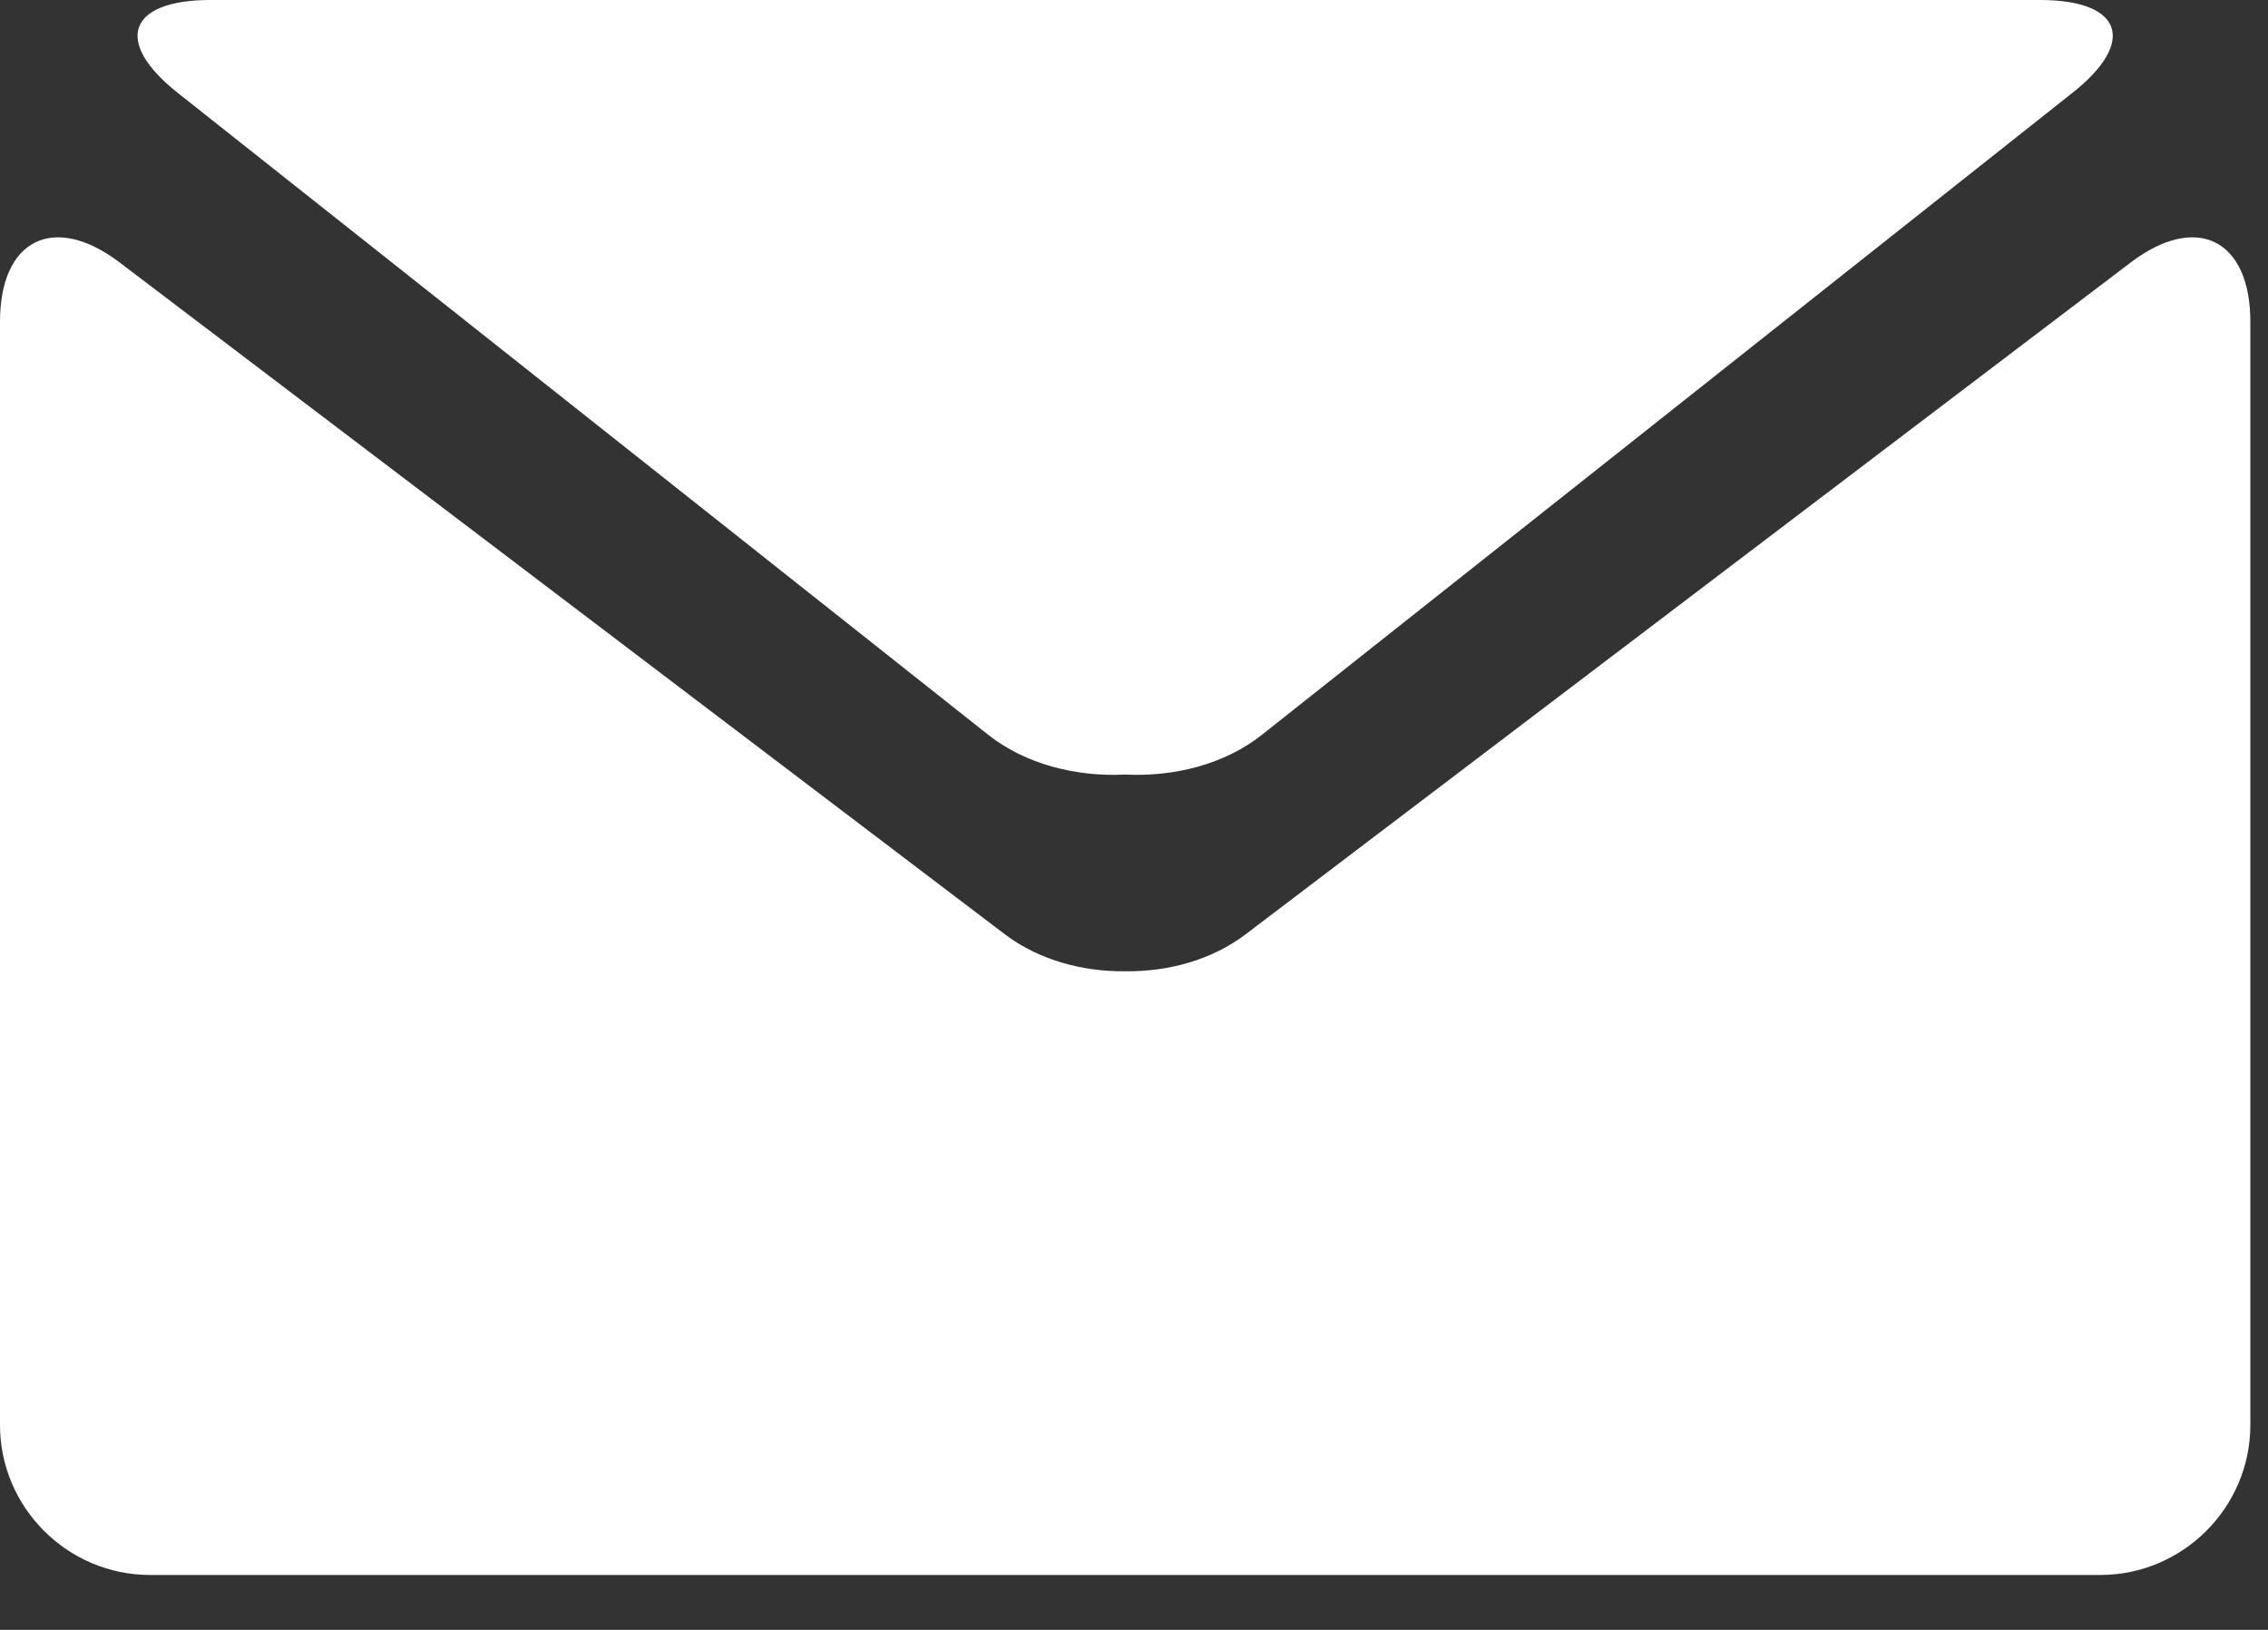 <svg width="32" height="23" viewBox="0 0 32 23" fill="none" xmlns="http://www.w3.org/2000/svg">
<rect x="0" y="0" width="32" height="23" fill="#333333" stroke="none"/>
<path d="M2.511 1.313L13.947 10.372C14.466 10.782 15.181 10.965 15.875 10.93C16.568 10.965 17.282 10.783 17.801 10.372L29.237 1.313C30.154 0.592 29.946 0 28.784 0H15.876H2.968C1.804 0 1.597 0.592 2.511 1.313Z" fill="white"/>
<path d="M30.064 3.703L17.566 13.191C17.099 13.543 16.487 13.714 15.877 13.706C15.266 13.714 14.654 13.541 14.187 13.191L1.687 3.703C0.759 3 0 3.377 0 4.541V20.109C0 21.273 0.953 22.225 2.117 22.225H15.875H29.634C30.798 22.225 31.751 21.273 31.751 20.109V4.541C31.751 3.377 30.991 3 30.064 3.703Z" fill="white"/>
</svg>
